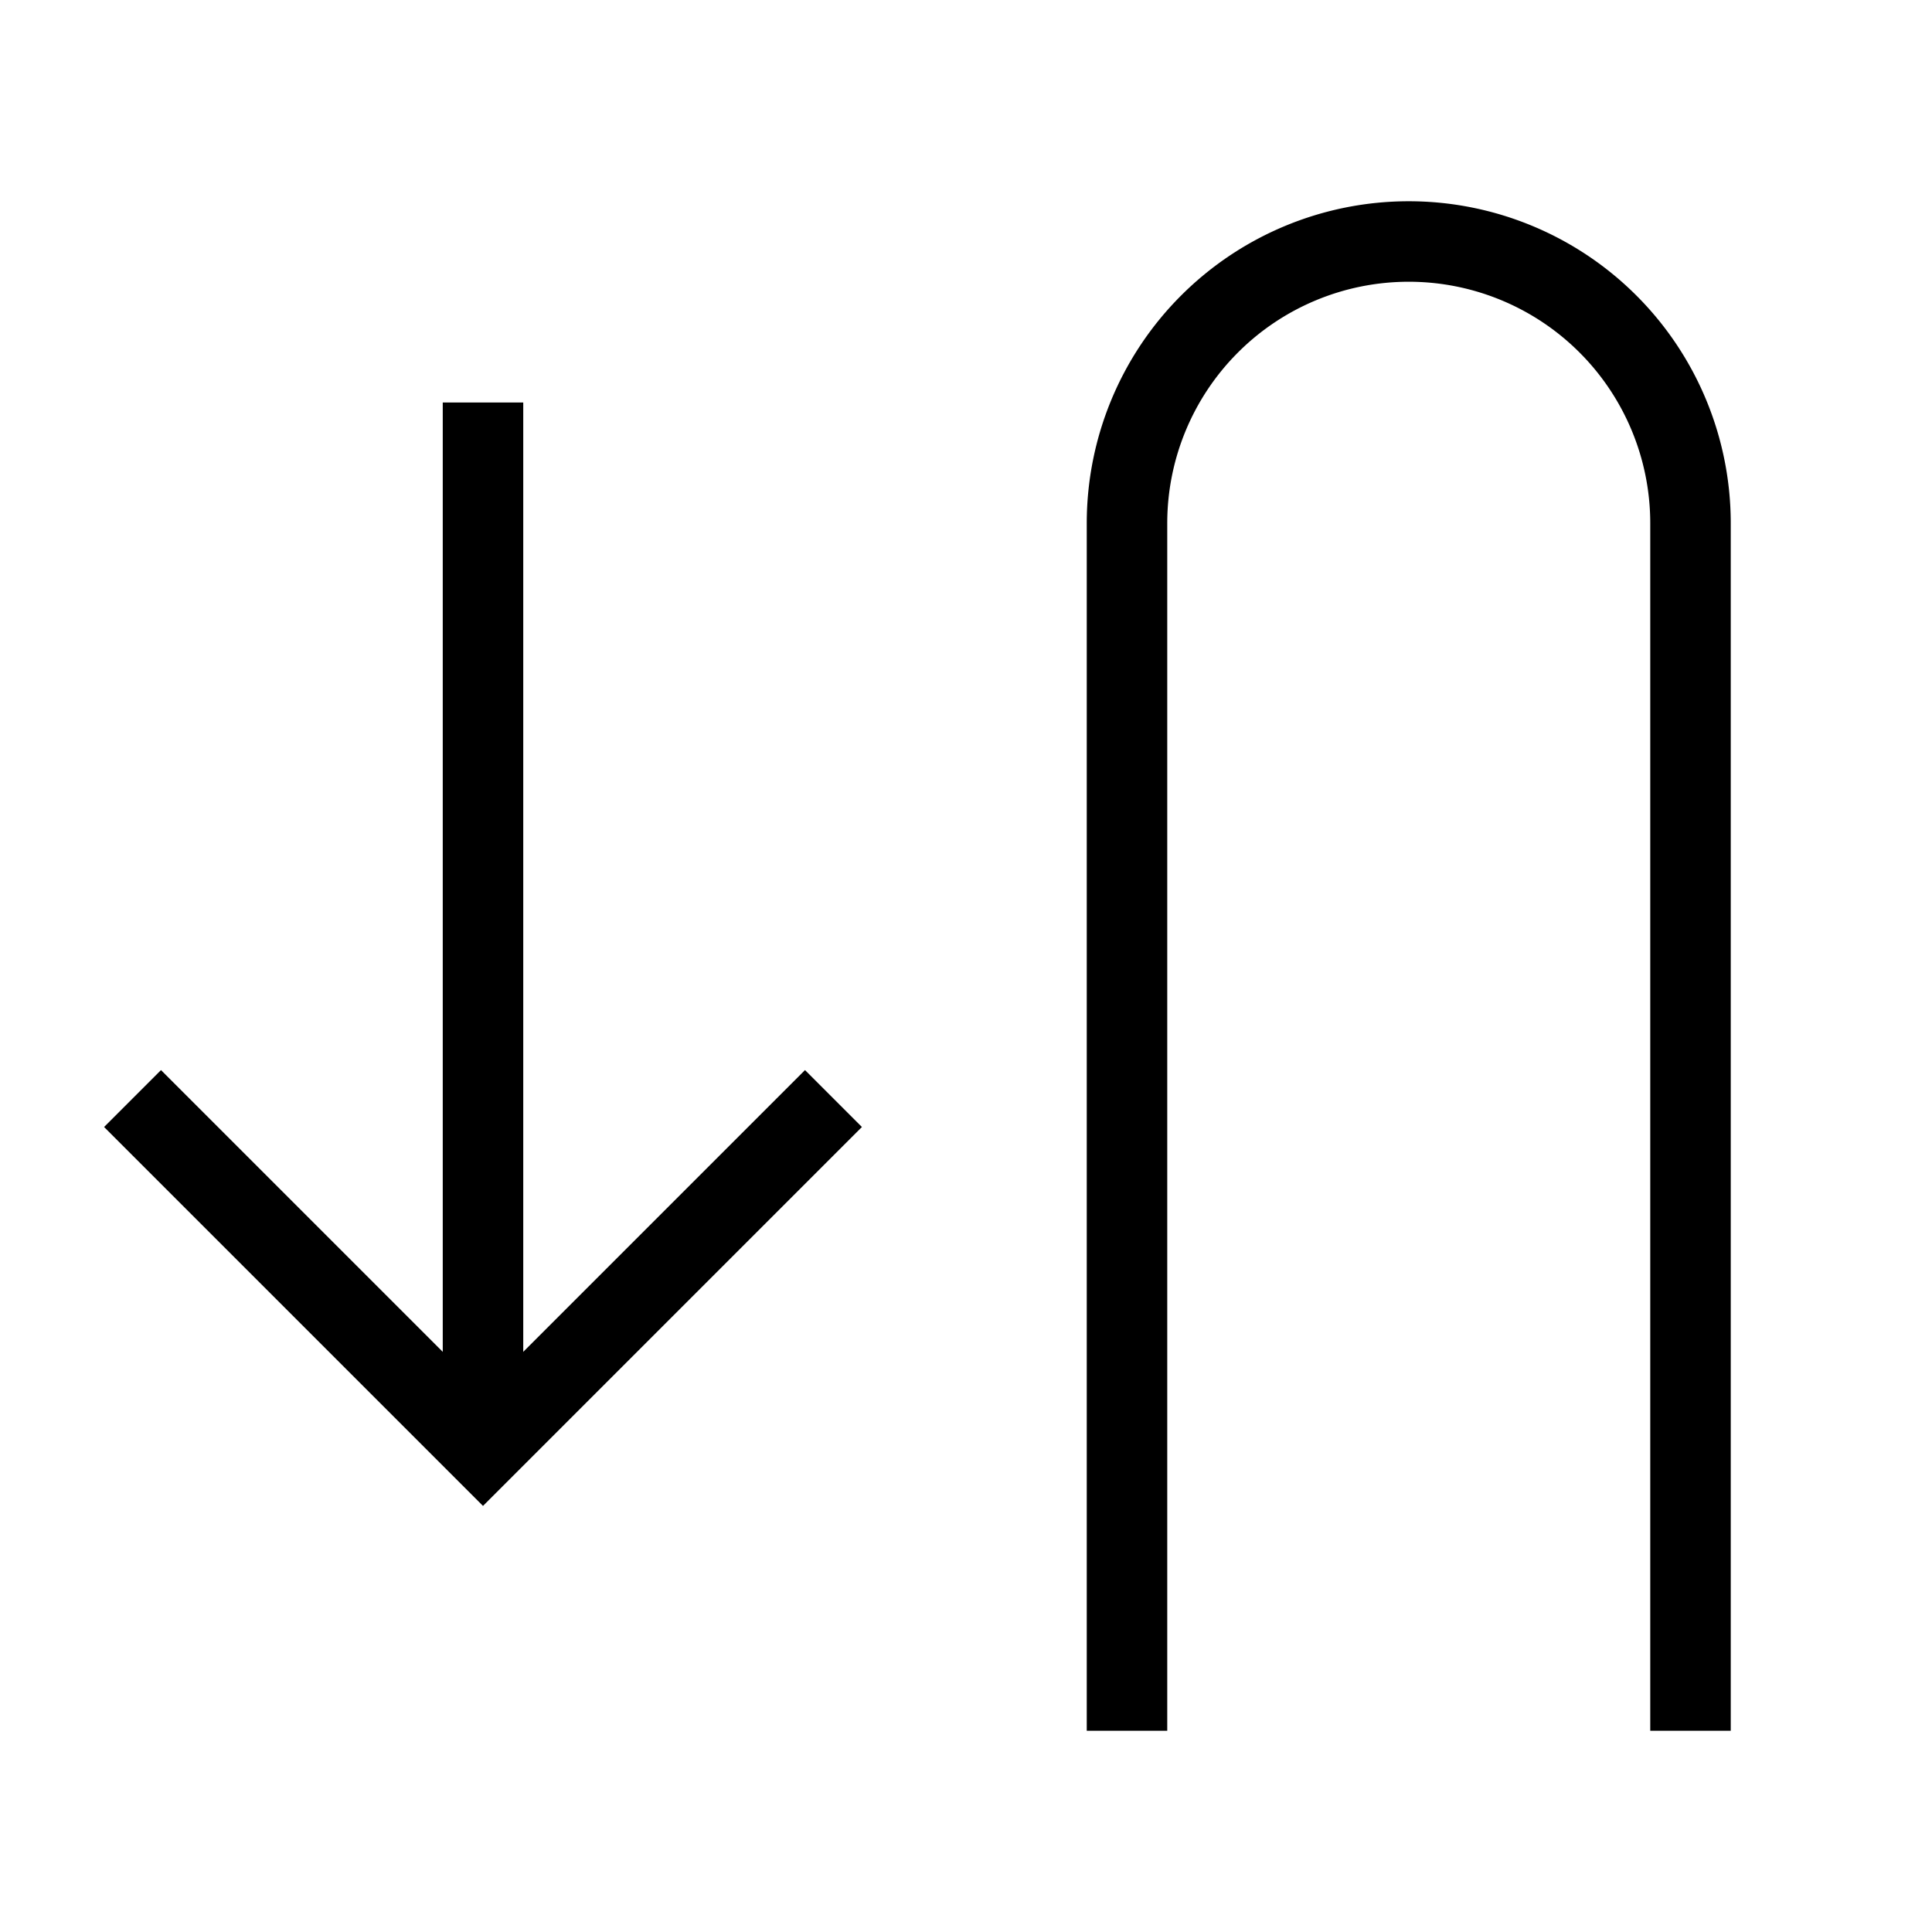 <svg id="nc_icon" xmlns="http://www.w3.org/2000/svg" xml:space="preserve" viewBox="0 0 24 24"><g fill="none" stroke="currentColor" stroke-miterlimit="10" class="nc-icon-wrapper"><path stroke-linecap="square" d="M14 21V6.5A3.5 3.5 0 0 1 17.5 3h0A3.5 3.5 0 0 1 21 6.5V21" vector-effect="non-scaling-stroke"/><path d="M6 18V5" data-cap="butt" data-color="color-2" vector-effect="non-scaling-stroke"/><path stroke-linecap="square" d="m10 14-4 4-4-4" data-color="color-2" vector-effect="non-scaling-stroke"/></g></svg>
